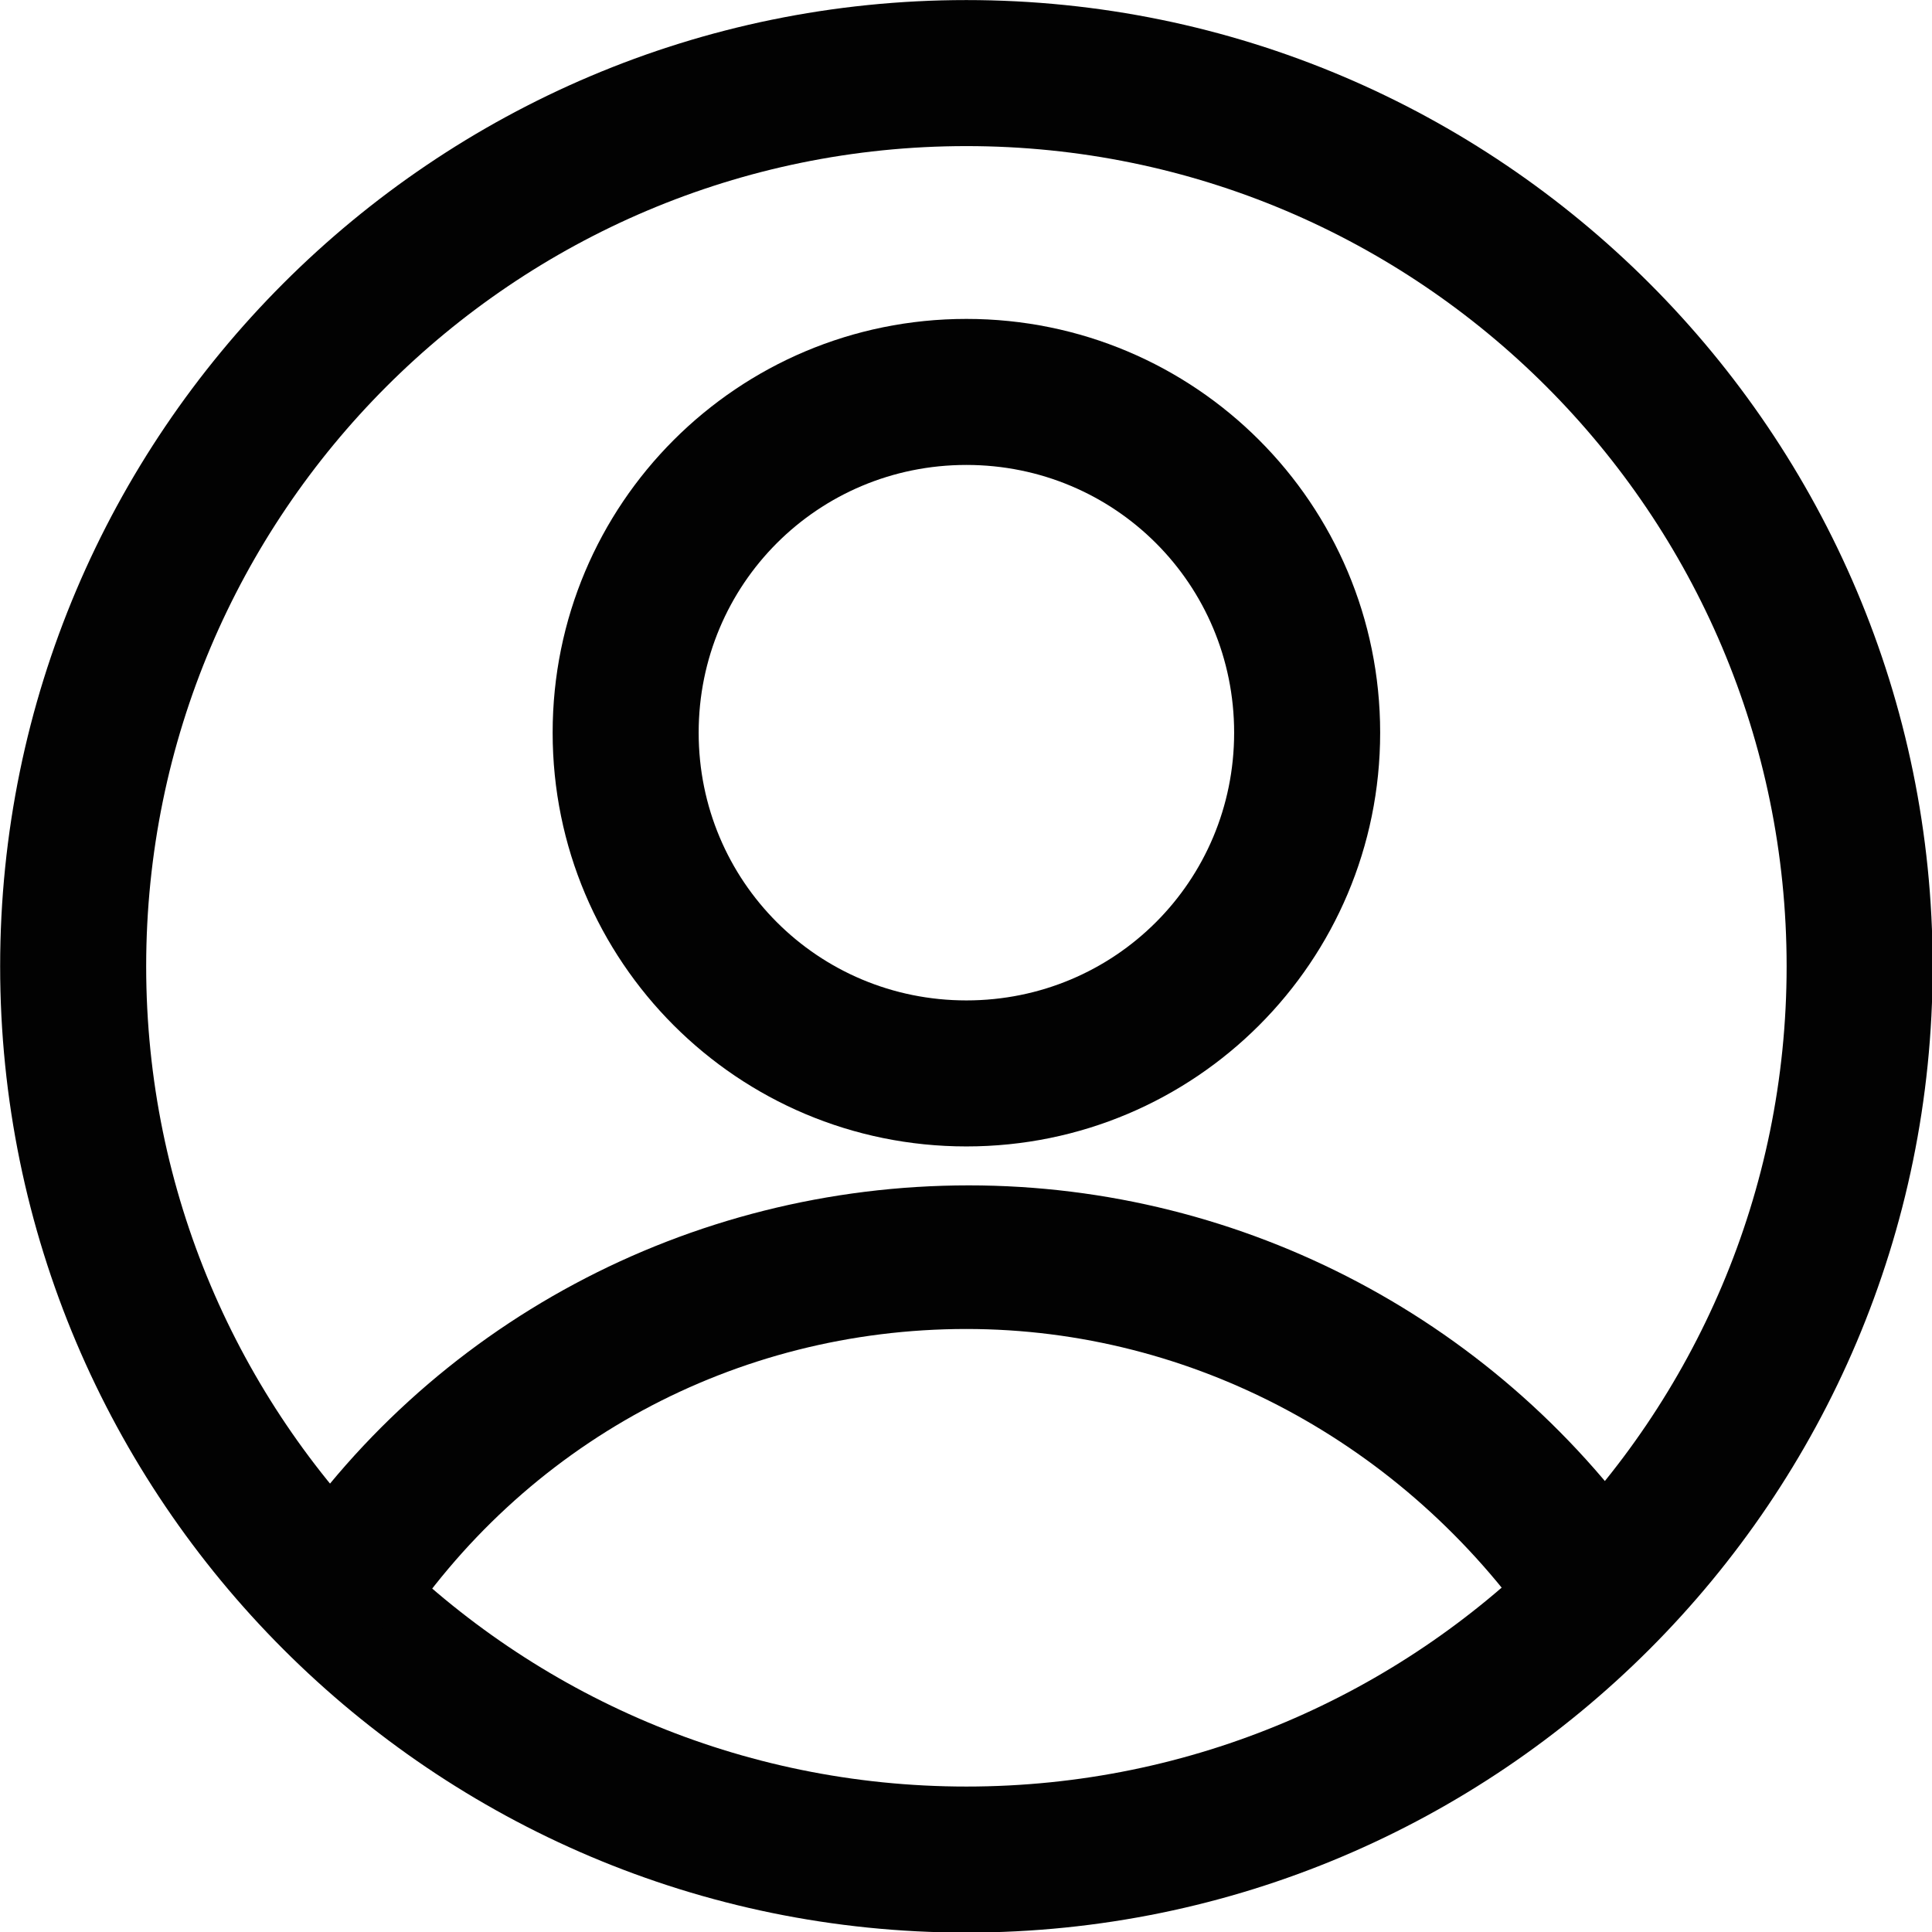 <svg width="683.23pt" height="683.23pt" version="1.1" viewBox="0 0 683.23 683.23" xmlns="http://www.w3.org/2000/svg">
 <g transform="translate(-9.203 -10.096)">
  <g transform="matrix(1.537 0 0 1.537 -186.99 -78.535)" fill="#020202">
   <path d="m350 321.44c-52.641 0-95.199-42.559-95.199-95.199 0-52.641 42.559-95.199 95.199-95.199s95.199 42.559 95.199 95.199c0 52.637-42.559 95.199-95.199 95.199zm0-156.8c-34.16 0-61.602 27.441-61.602 61.602 0 34.16 27.441 61.602 61.602 61.602s61.602-27.441 61.602-61.602c0-34.164-27.441-61.602-61.602-61.602z"/>
   <path d="m350 502.32c-122.64 0-222.32-99.68-222.32-222.32s99.68-222.32 222.32-222.32 222.32 99.68 222.32 222.32-99.68 222.32-222.32 222.32zm0-411.04c-104.16 0-188.72 84.559-188.72 188.72s84.559 188.72 188.72 188.72 188.72-84.559 188.72-188.72-84.559-188.72-188.72-188.72z"/>
   <path d="m218.96 434.56-28-18.48c35.281-53.762 95.199-85.68 159.6-85.68 63.281 0 122.64 31.359 158.48 84l-28 19.039c-30.242-43.676-78.965-69.996-131.04-69.996-53.199 0-101.92 26.32-131.04 71.117z"/>
  </g>
 </g>
</svg>
